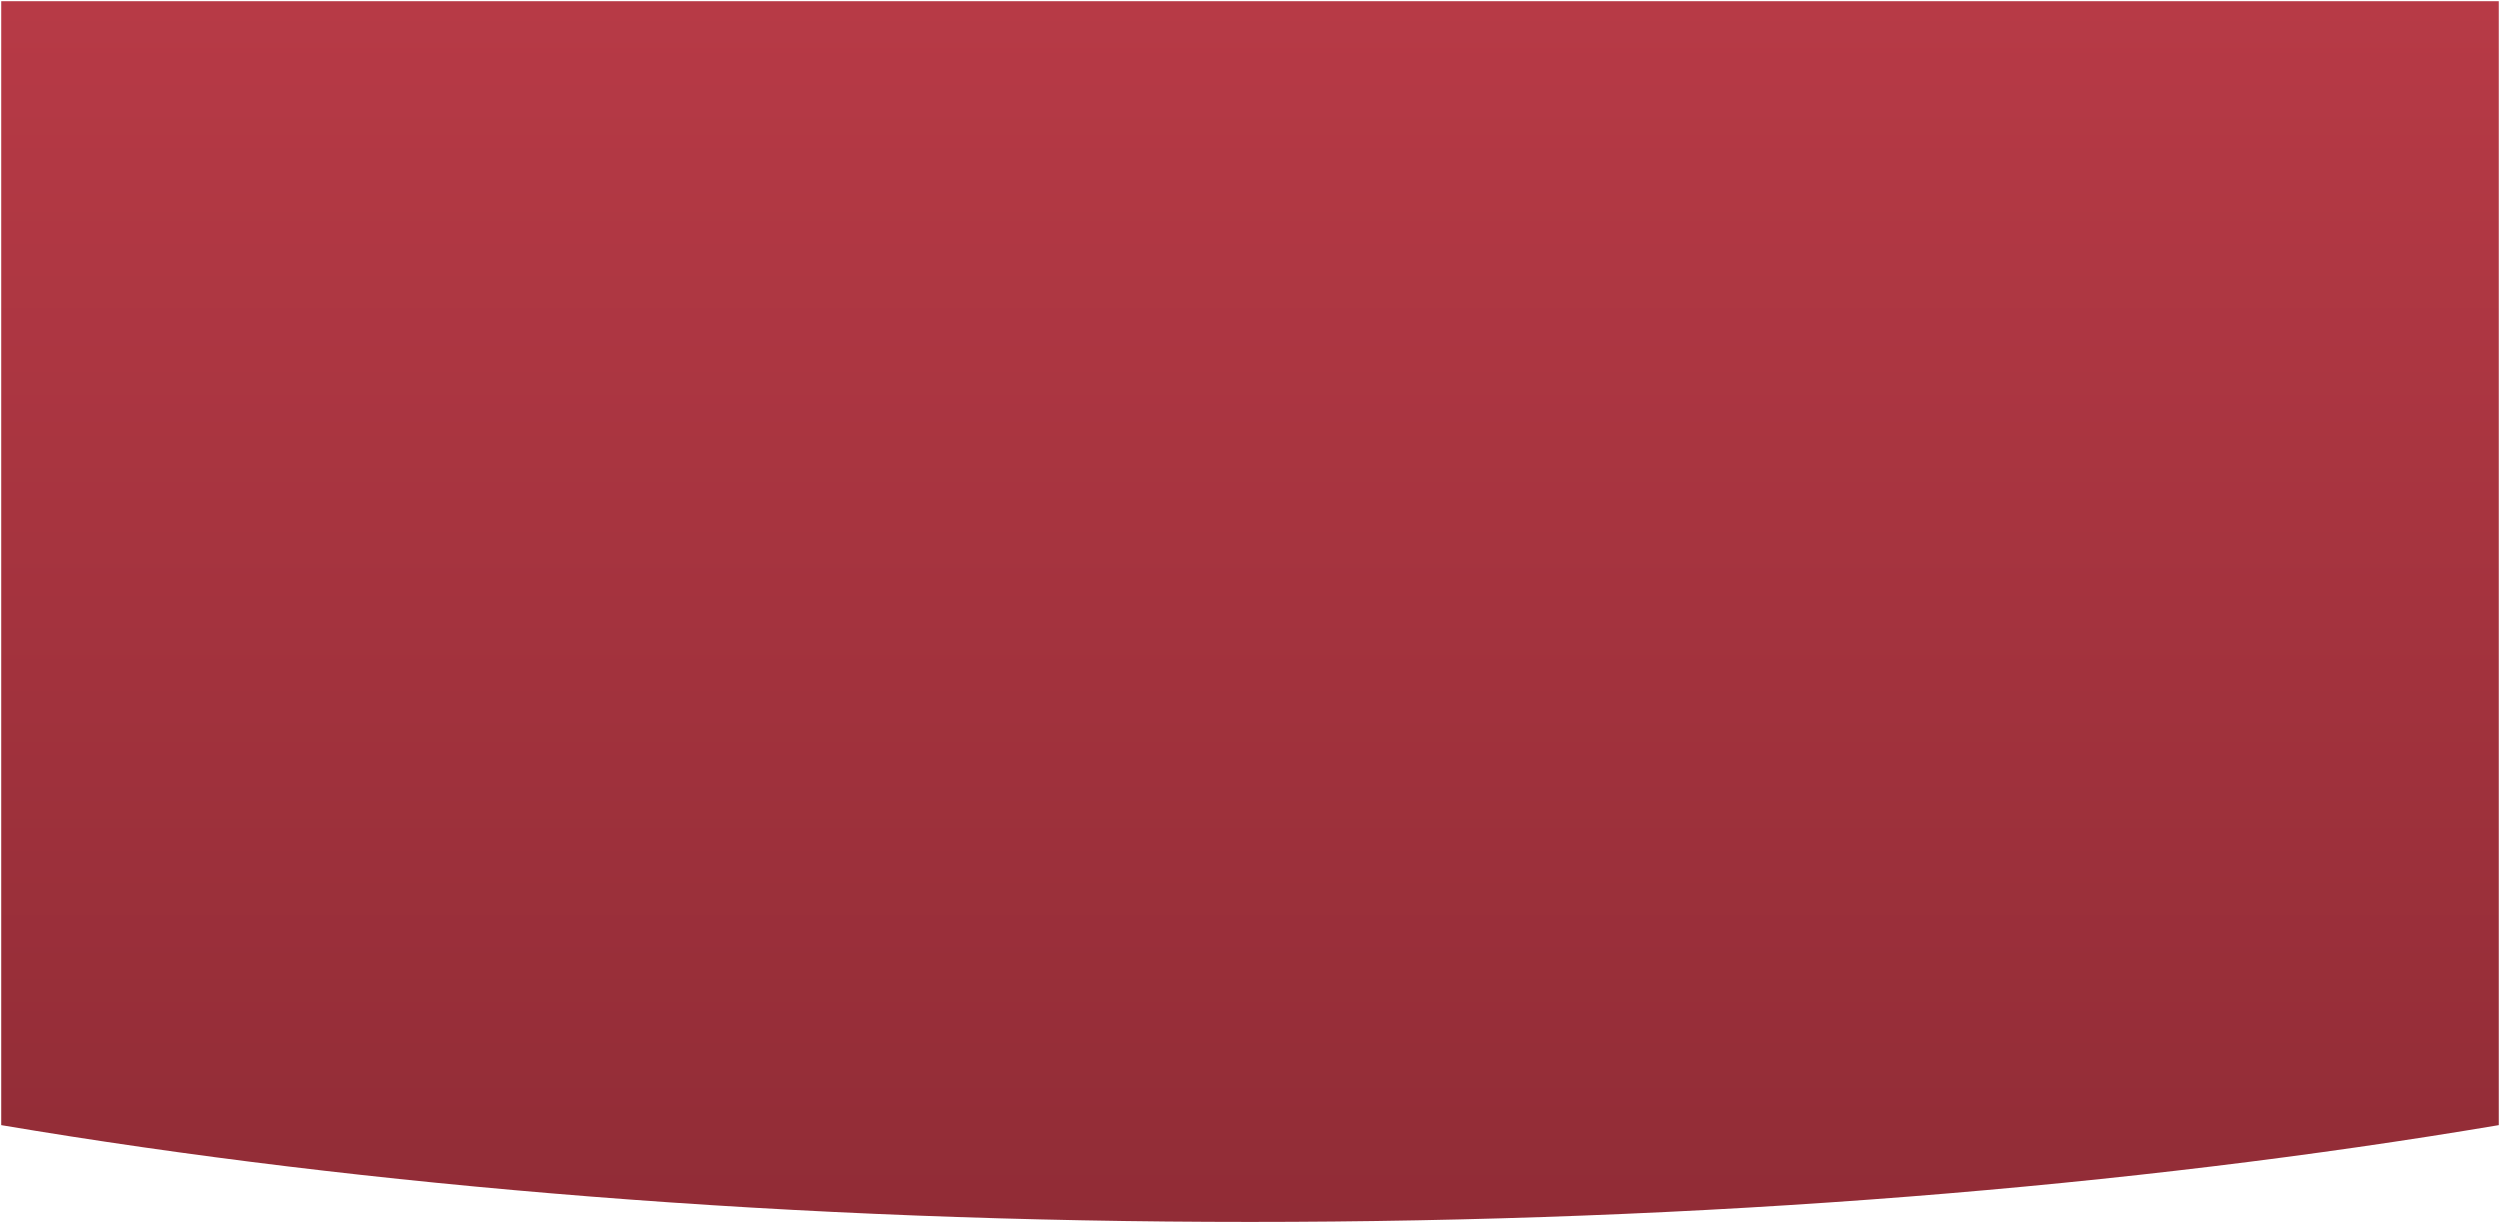 <svg xmlns="http://www.w3.org/2000/svg" xmlns:xlink="http://www.w3.org/1999/xlink" viewBox="0 0 1024 500.999">
  <defs>
    <linearGradient id="linear-gradient" x1="0.5" x2="0.5" y2="1" gradientUnits="objectBoundingBox">
      <stop offset="0" stop-color="#b73a46"/>
      <stop offset="1" stop-color="#912c36"/>
    </linearGradient>
  </defs>
  <g transform="translate(7628 -646)" fill="url(#linear-gradient)">
    <path d="M -7116 1146.5 C -7207.819 1146.5 -7298.74 1142.999 -7386.238 1136.093 C -7470.879 1129.414 -7552.047 1119.577 -7627.5 1106.855 L -7627.5 646.5 L -6604.5 646.5 L -6604.5 1106.855 C -6679.953 1119.577 -6761.121 1129.414 -6845.762 1136.094 C -6933.26 1142.999 -7024.181 1146.5 -7116 1146.5 Z" stroke="none"/>
  </g>
</svg>
